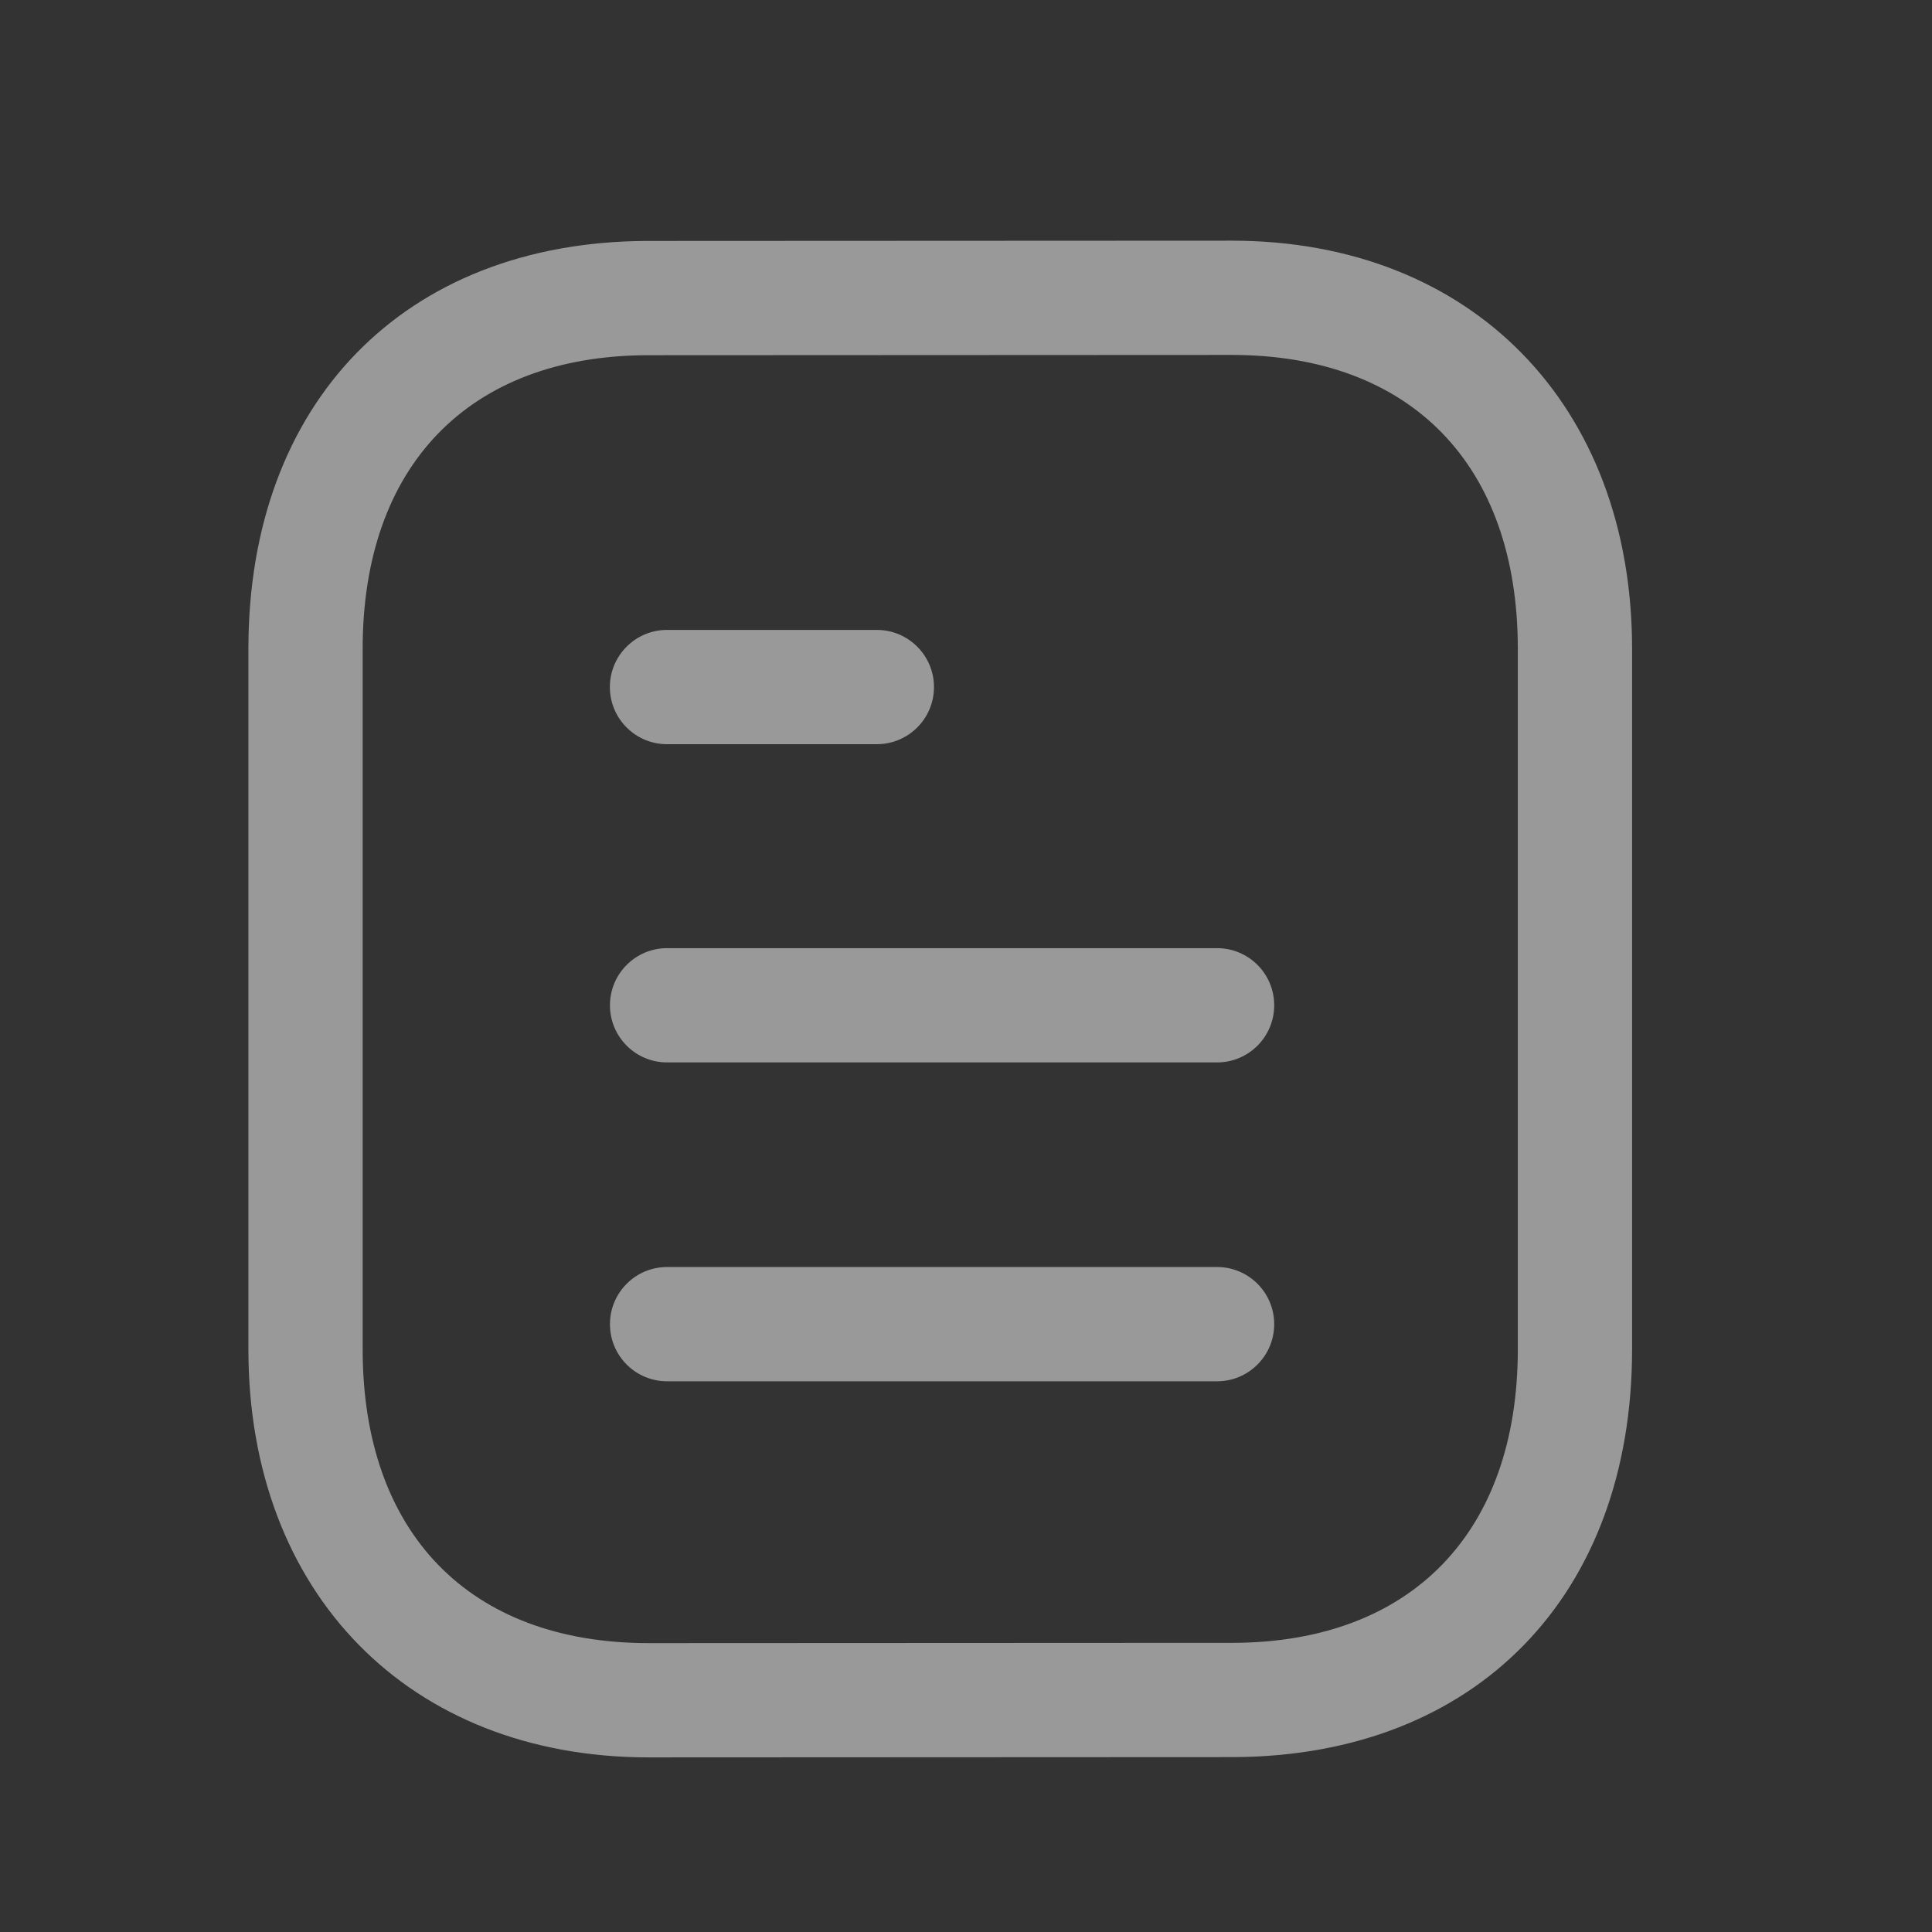 <svg width="21" height="21" viewBox="0 0 21 21" fill="none" xmlns="http://www.w3.org/2000/svg">
<rect x="0" y="0" width="21" height="21" fill="#333333" stroke="none"/>
<path fill-rule="evenodd" clip-rule="evenodd" d="M13.388 2.616C15.992 2.616 17.74 4.399 17.74 7.052V14.666C17.74 17.342 16.046 19.082 13.422 19.099L7.053 19.102C4.449 19.102 2.7 17.319 2.7 14.666V7.052C2.7 4.375 4.395 2.635 7.018 2.619L13.388 2.616H13.388ZM13.388 3.858L7.022 3.861C5.094 3.873 3.942 5.065 3.942 7.052V14.666C3.942 16.666 5.105 17.86 7.052 17.86L13.418 17.857C15.346 17.845 16.498 16.651 16.498 14.666V7.052C16.498 5.052 15.336 3.858 13.388 3.858ZM13.229 13.772C13.572 13.772 13.85 14.05 13.85 14.393C13.85 14.736 13.572 15.014 13.229 15.014H7.251C6.908 15.014 6.63 14.736 6.63 14.393C6.63 14.05 6.908 13.772 7.251 13.772H13.229ZM13.229 10.306C13.572 10.306 13.85 10.584 13.85 10.927C13.85 11.27 13.572 11.548 13.229 11.548H7.251C6.908 11.548 6.63 11.27 6.63 10.927C6.63 10.584 6.908 10.306 7.251 10.306H13.229ZM9.531 6.847C9.874 6.847 10.152 7.126 10.152 7.468C10.152 7.811 9.874 8.089 9.531 8.089H7.25C6.907 8.089 6.629 7.811 6.629 7.468C6.629 7.126 6.907 6.847 7.25 6.847H9.531Z" fill="white" fill-opacity="0.5"/>
</svg>
